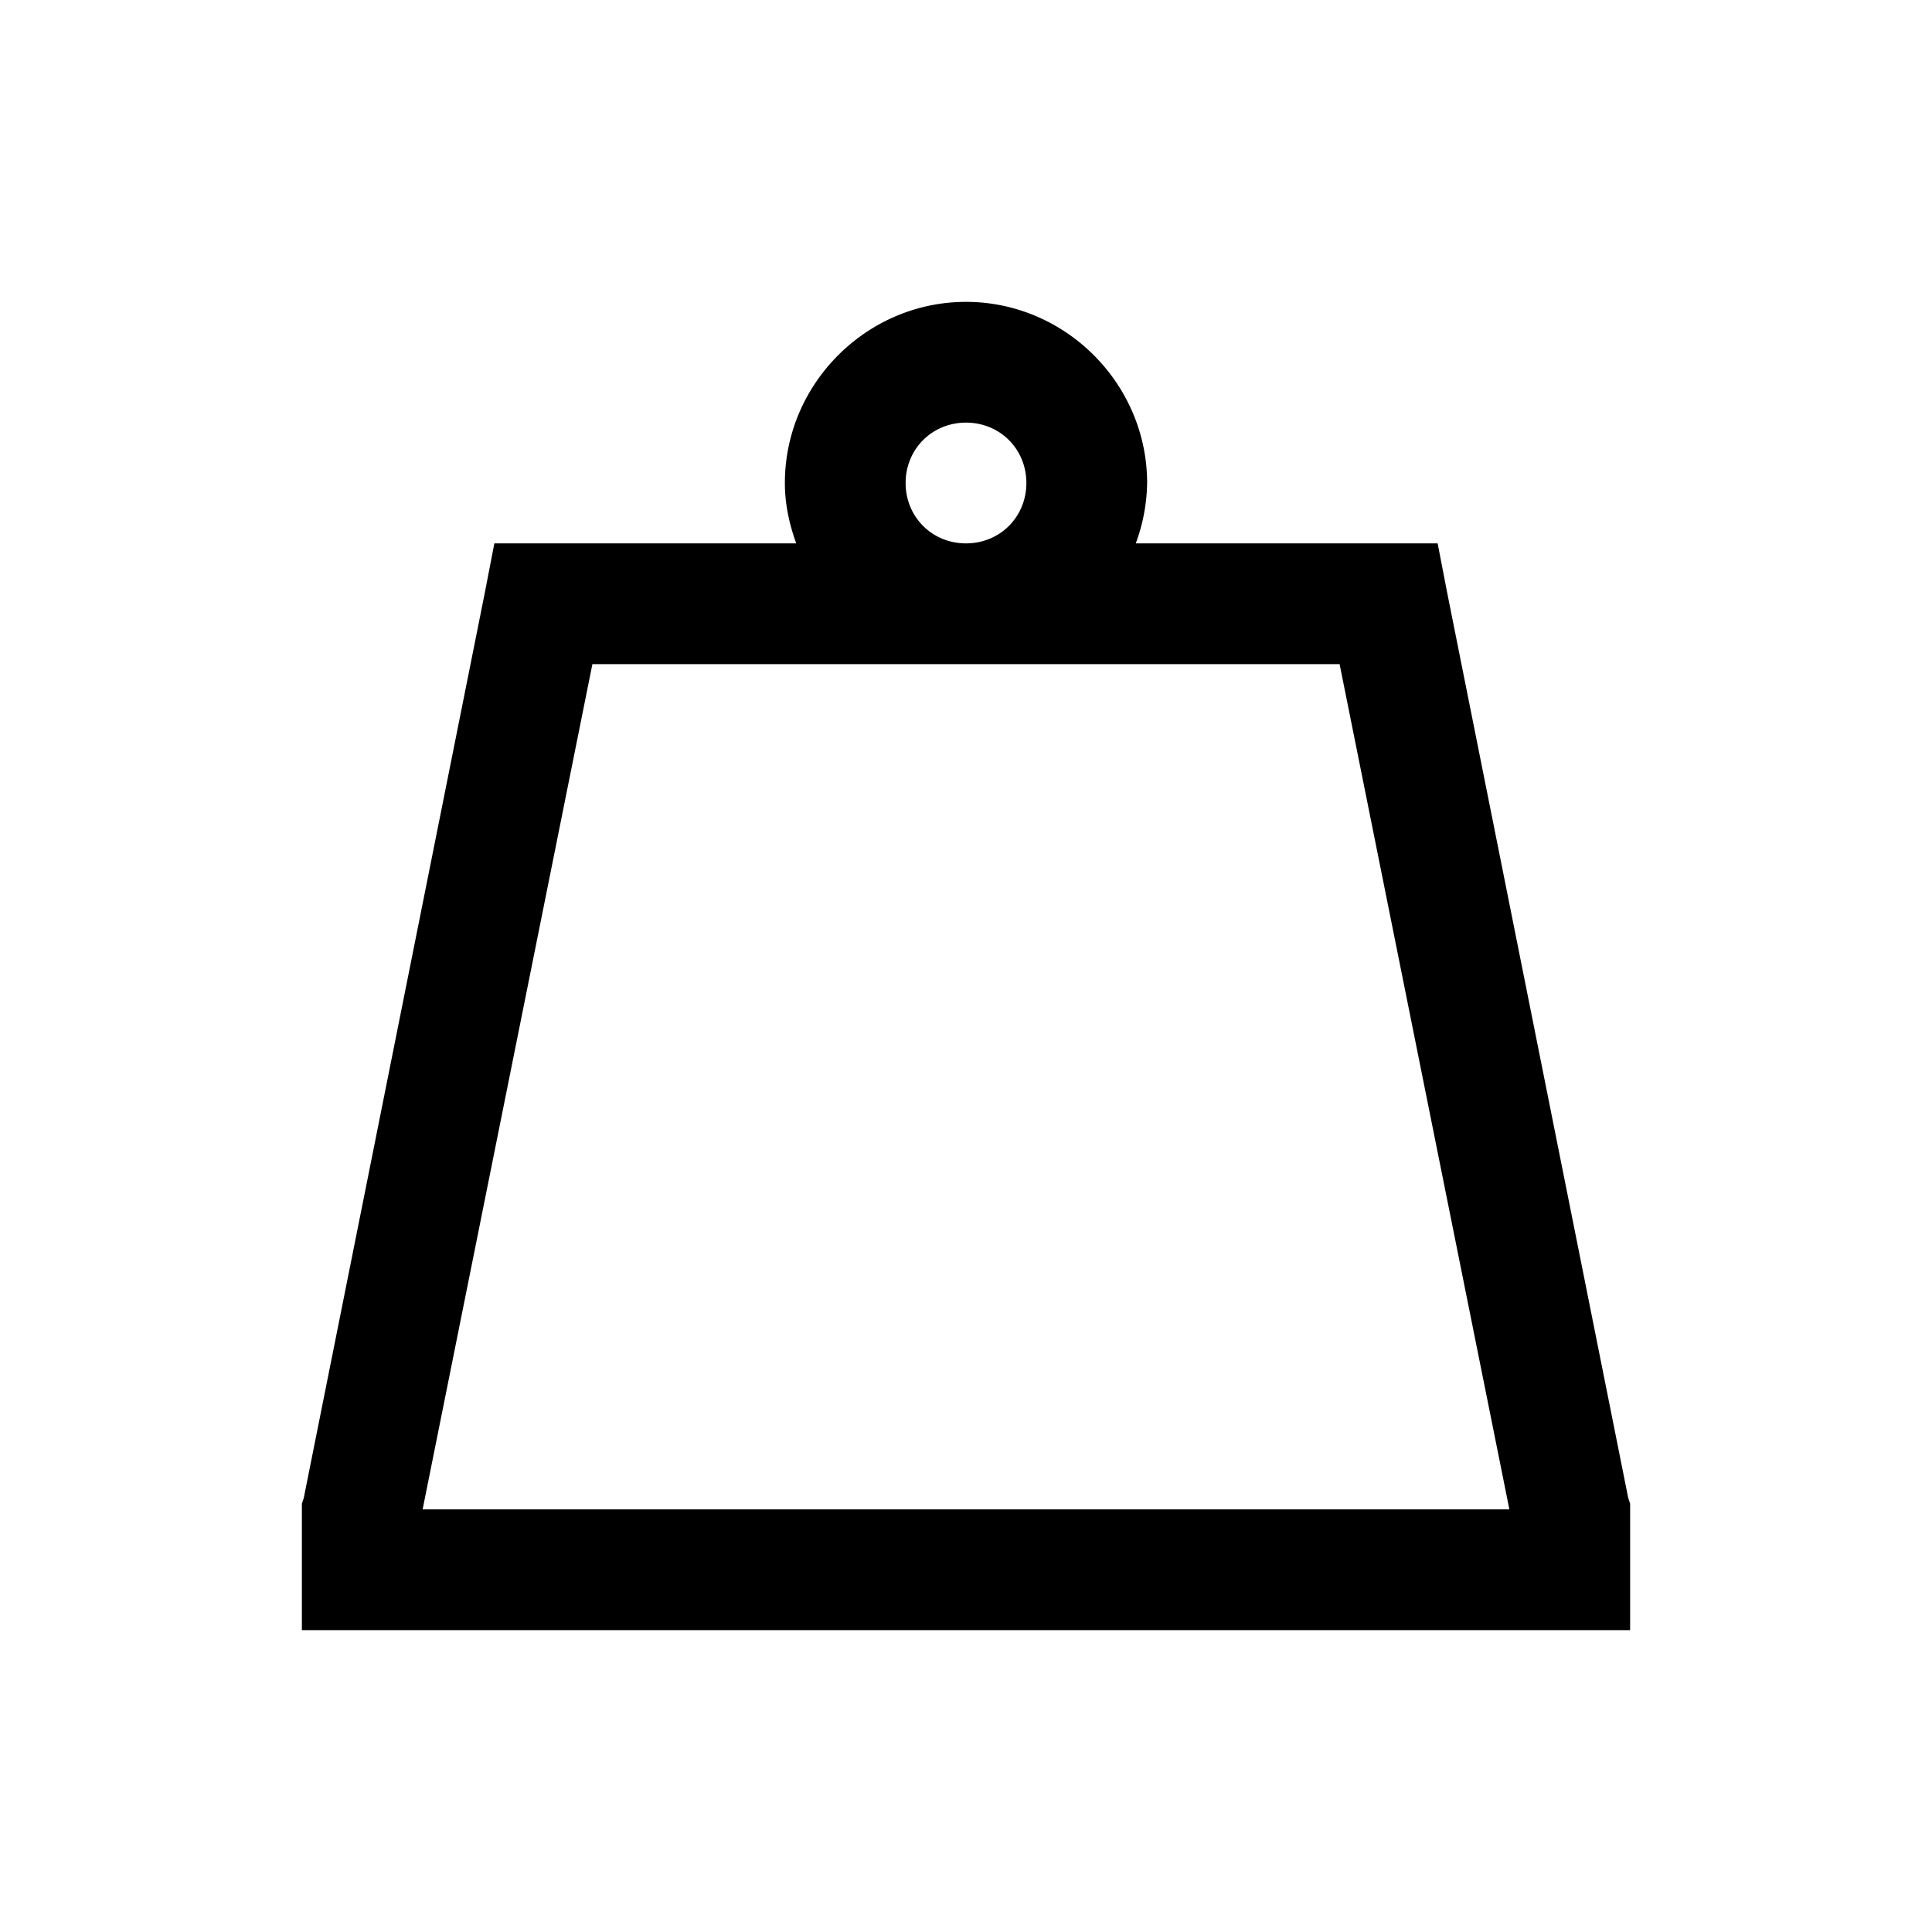 <svg xmlns="http://www.w3.org/2000/svg" width="1em" height="1em" viewBox="0 0 32 32"><path fill="currentColor" d="M16 5c-1.645 0-3 1.355-3 3c0 .352.074.684.188 1h-5l-.157.813l-3 15l-.031.093V27h22v-2.094l-.031-.093l-3-15L23.812 9h-5A3 3 0 0 0 19 8c0-1.645-1.355-3-3-3m0 2c.563 0 1 .438 1 1s-.438 1-1 1s-1-.438-1-1s.438-1 1-1m-6.188 4h12.376L25 25H7z"/></svg>